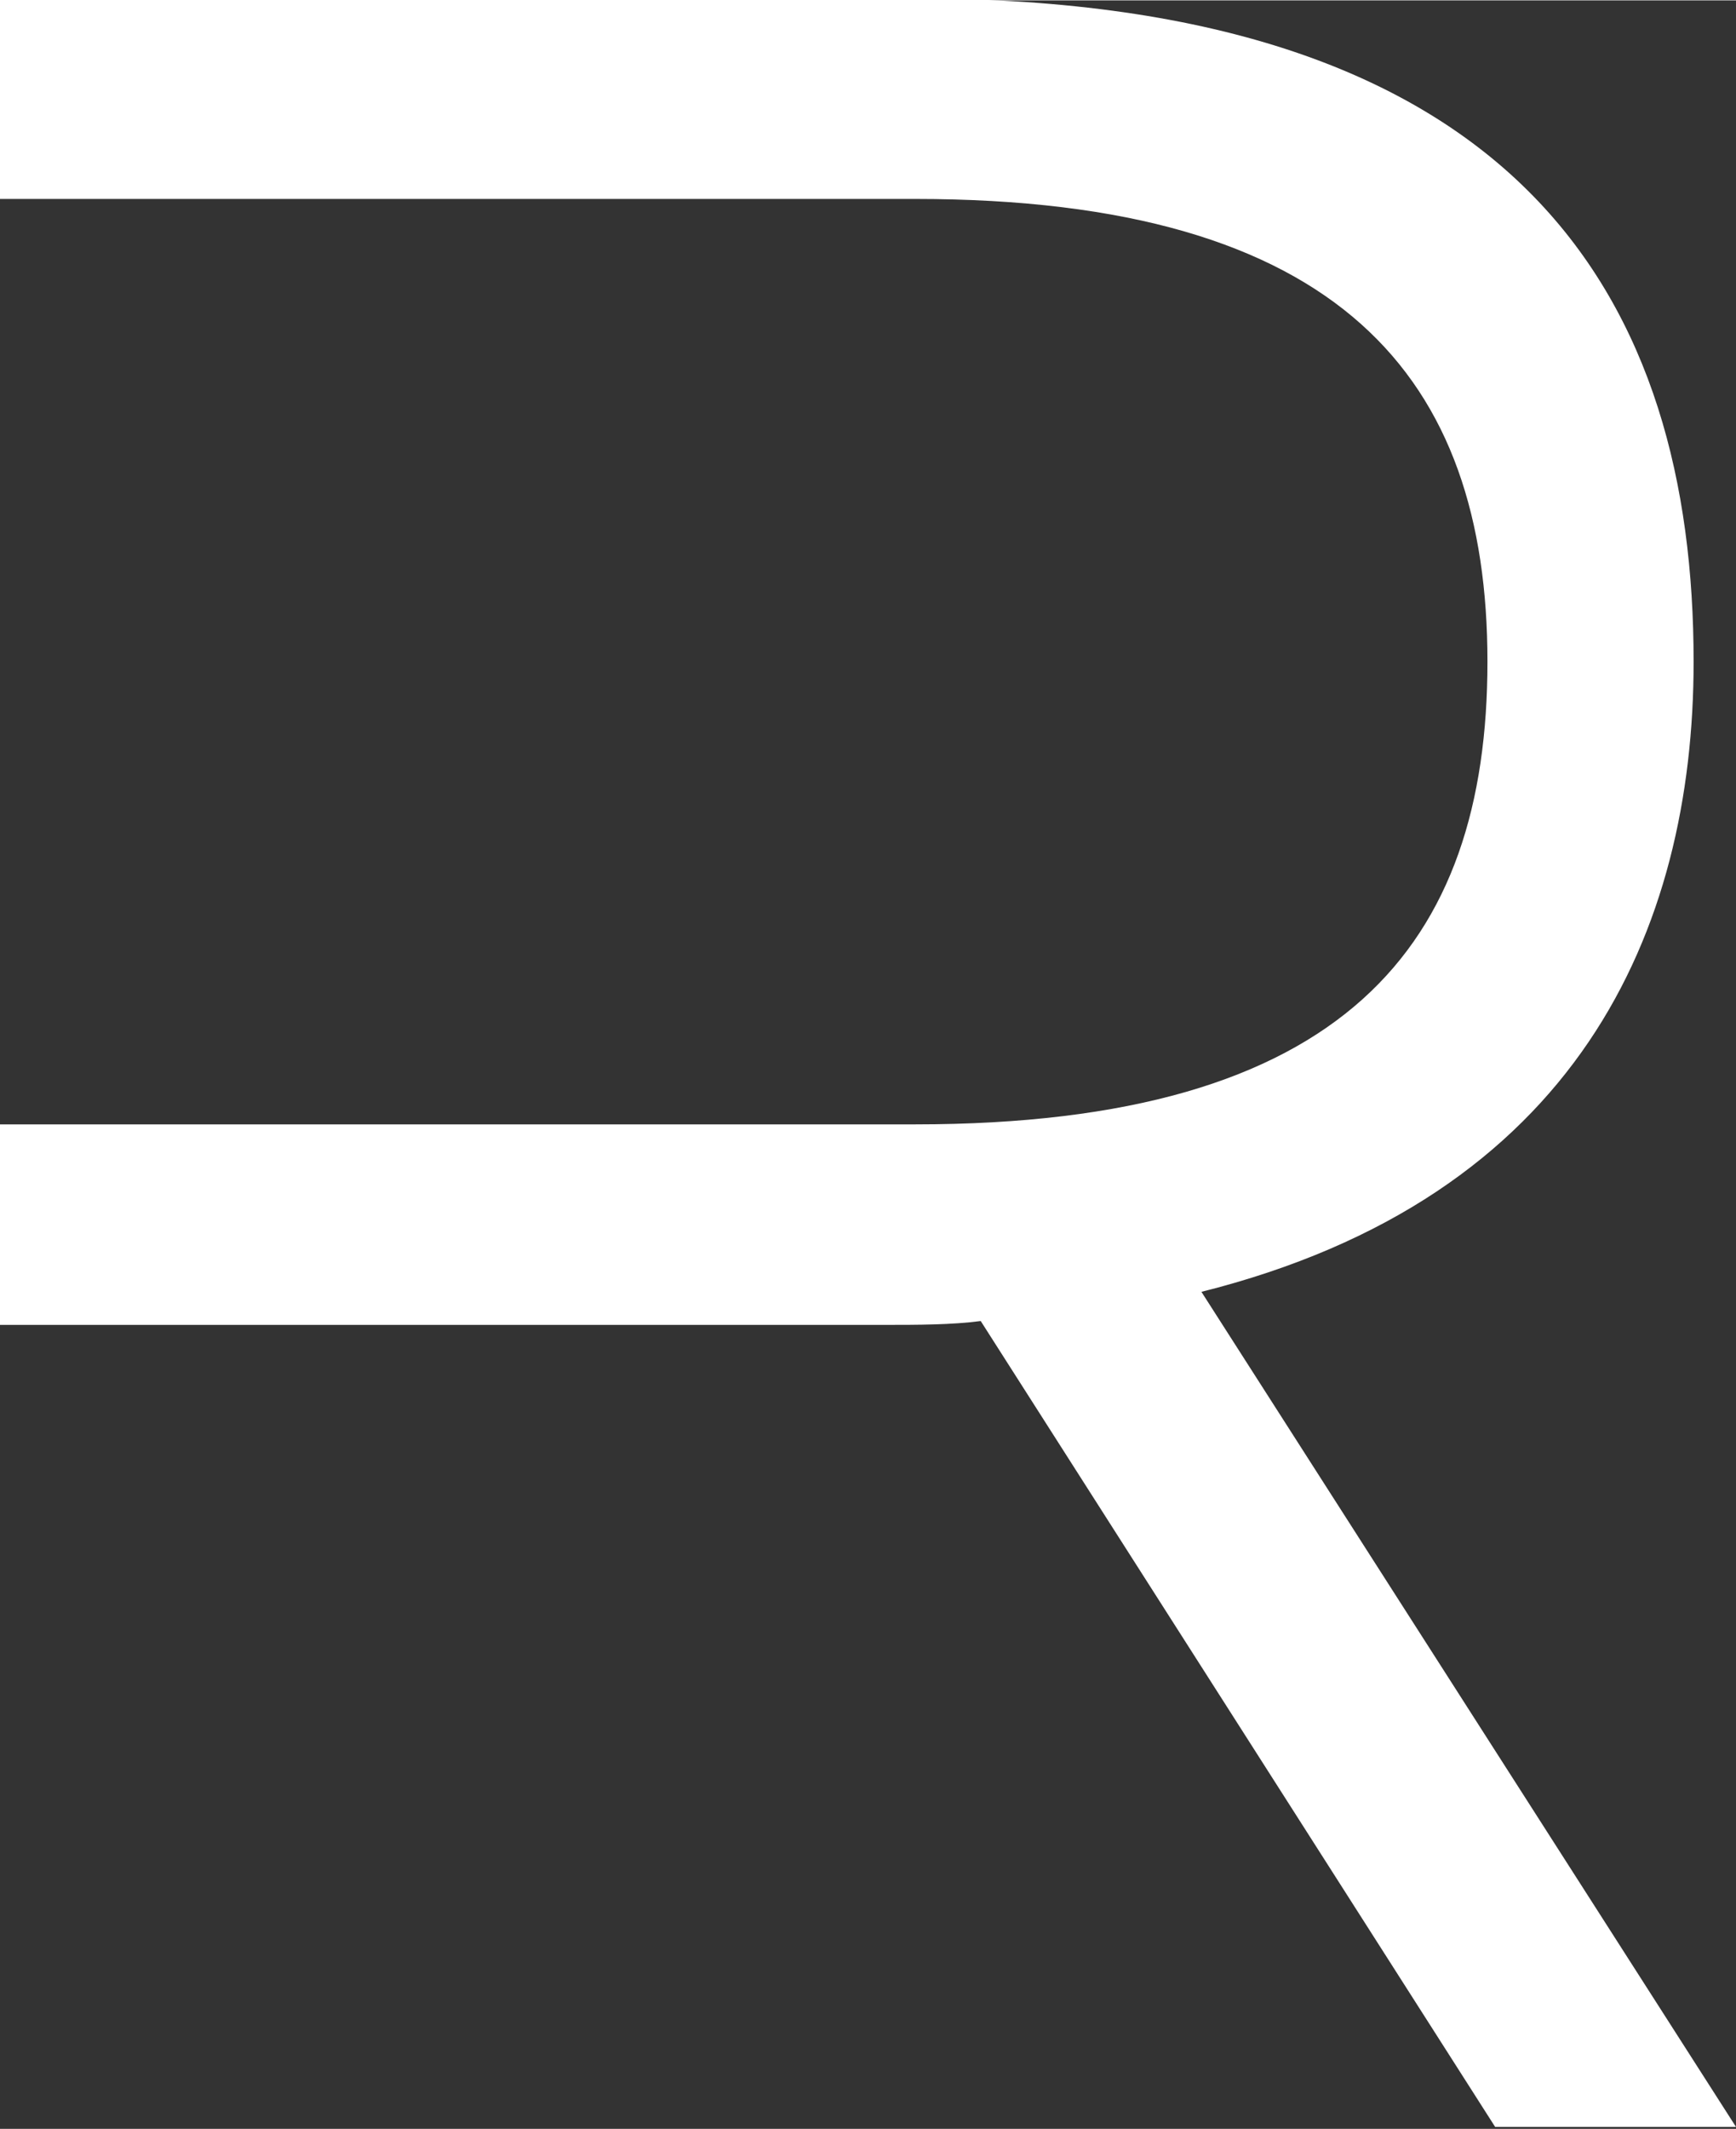 <?xml version="1.0" encoding="UTF-8"?>
<!DOCTYPE svg PUBLIC "-//W3C//DTD SVG 1.1//EN" "http://www.w3.org/Graphics/SVG/1.1/DTD/svg11.dtd">
<!-- Creator: CorelDRAW 2021 (64-Bit) -->
<svg xmlns="http://www.w3.org/2000/svg" xml:space="preserve" width="8.807mm" height="10.795mm" version="1.1" style="shape-rendering:geometricPrecision; text-rendering:geometricPrecision; image-rendering:optimizeQuality; fill-rule:evenodd; clip-rule:evenodd"
viewBox="0 0 9.01 11.04"
 xmlns:xlink="http://www.w3.org/1999/xlink"
 xmlns:xodm="http://www.corel.com/coreldraw/odm/2003">
 <rect x="0" y="0" width="9.01" height="11.04" fill="#333333" stroke="none"/>
 <defs>
  <style type="text/css">
   <![CDATA[
    .fil0 {fill:white;fill-rule:nonzero}
   ]]>
  </style>
 </defs>
 <g id="Capa_x0020_1">
  <path class="fil0" d="M6.23 6.7c1.96,-0.49 2.56,-1.88 2.56,-3.27 0,-1.85 -0.87,-3.44 -4.04,-3.44l-4.75 0 0 1.04 4.75 0c2.21,0 2.97,0.93 2.97,2.4 0,1.47 -0.74,2.4 -2.97,2.4l-4.75 0 0 1.04 4.59 0c0.17,0 0.35,0 0.5,-0.02l2.67 4.18 1.25 0 -2.78 -4.34z"/>
 </g>
</svg>
